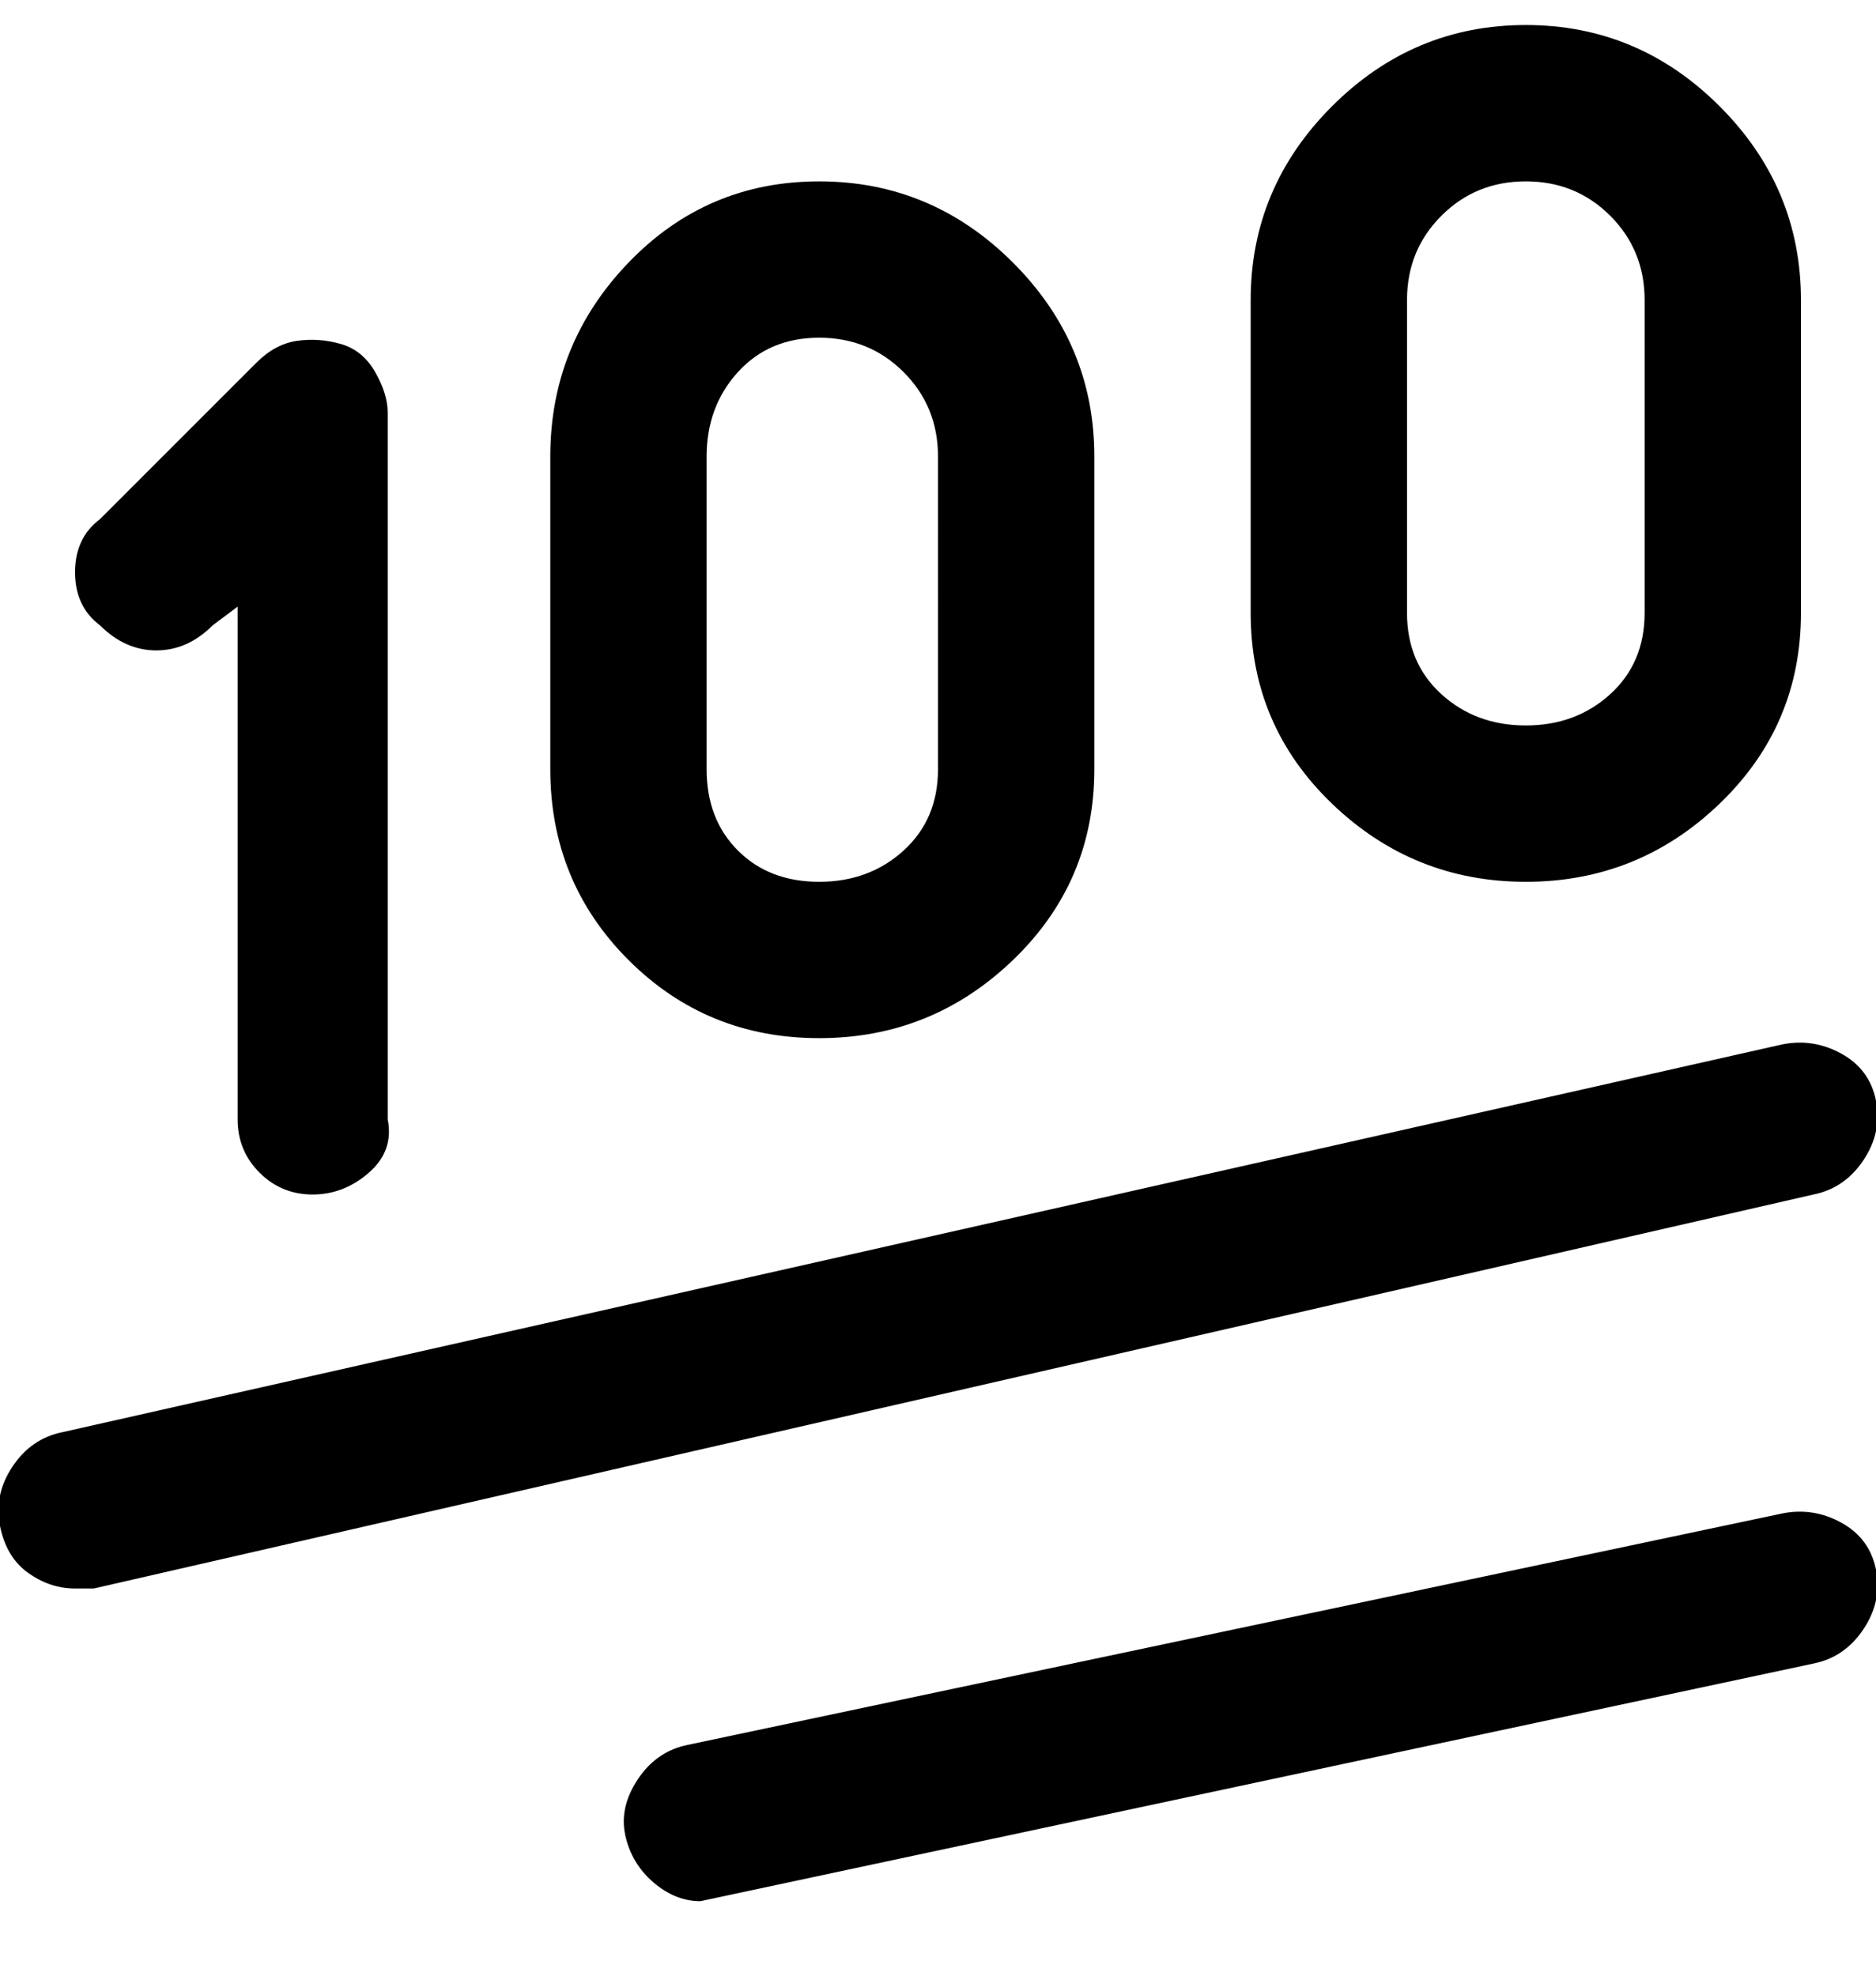 <svg viewBox="0 0 300 316" xmlns="http://www.w3.org/2000/svg"><path d="M16 100q-4-3-4-8.5t4-8.5l25-25q3-3 6.5-3.5t7 .5q3.5 1 5.5 4.5t2 6.5v113q1 5-3 8.5t-9 3.5q-5 0-8.5-3.5T38 179V97l-4 3q-4 4-9 4t-9-4zm284 76q-1-5-5.5-7.5T285 167L10 229q-5 1-8 5.5T0 244q1 5 4.5 7.5T12 254h3l275-63q5-1 8-5.5t2-9.5zm-15 66l-175 37q-5 1-8 5.5t-2 9q1 4.5 4.5 7.5t7.5 3l178-38q5-1 8-5.5t2-9.5q-1-5-5.5-7.5T285 242zM200 98V48q0-18 13-31t31-13q18 0 31 13t13 31v50q0 18-13 30.5T244 141q-18 0-31-12.5T200 98zm25 0q0 8 5.5 13t13.5 5q8 0 13.5-5t5.5-13V48q0-8-5.5-13.5T244 29q-8 0-13.5 5.5T225 48v50zM88 123V73q0-18 12.5-31T131 29q18 0 31 13t13 31v50q0 18-13 30.5T131 166q-18 0-30.5-12.5T88 123zm25 0q0 8 5 13t13 5q8 0 13.5-5t5.5-13V73q0-8-5.5-13.5T131 54q-8 0-13 5.5T113 73v50z"/></svg>